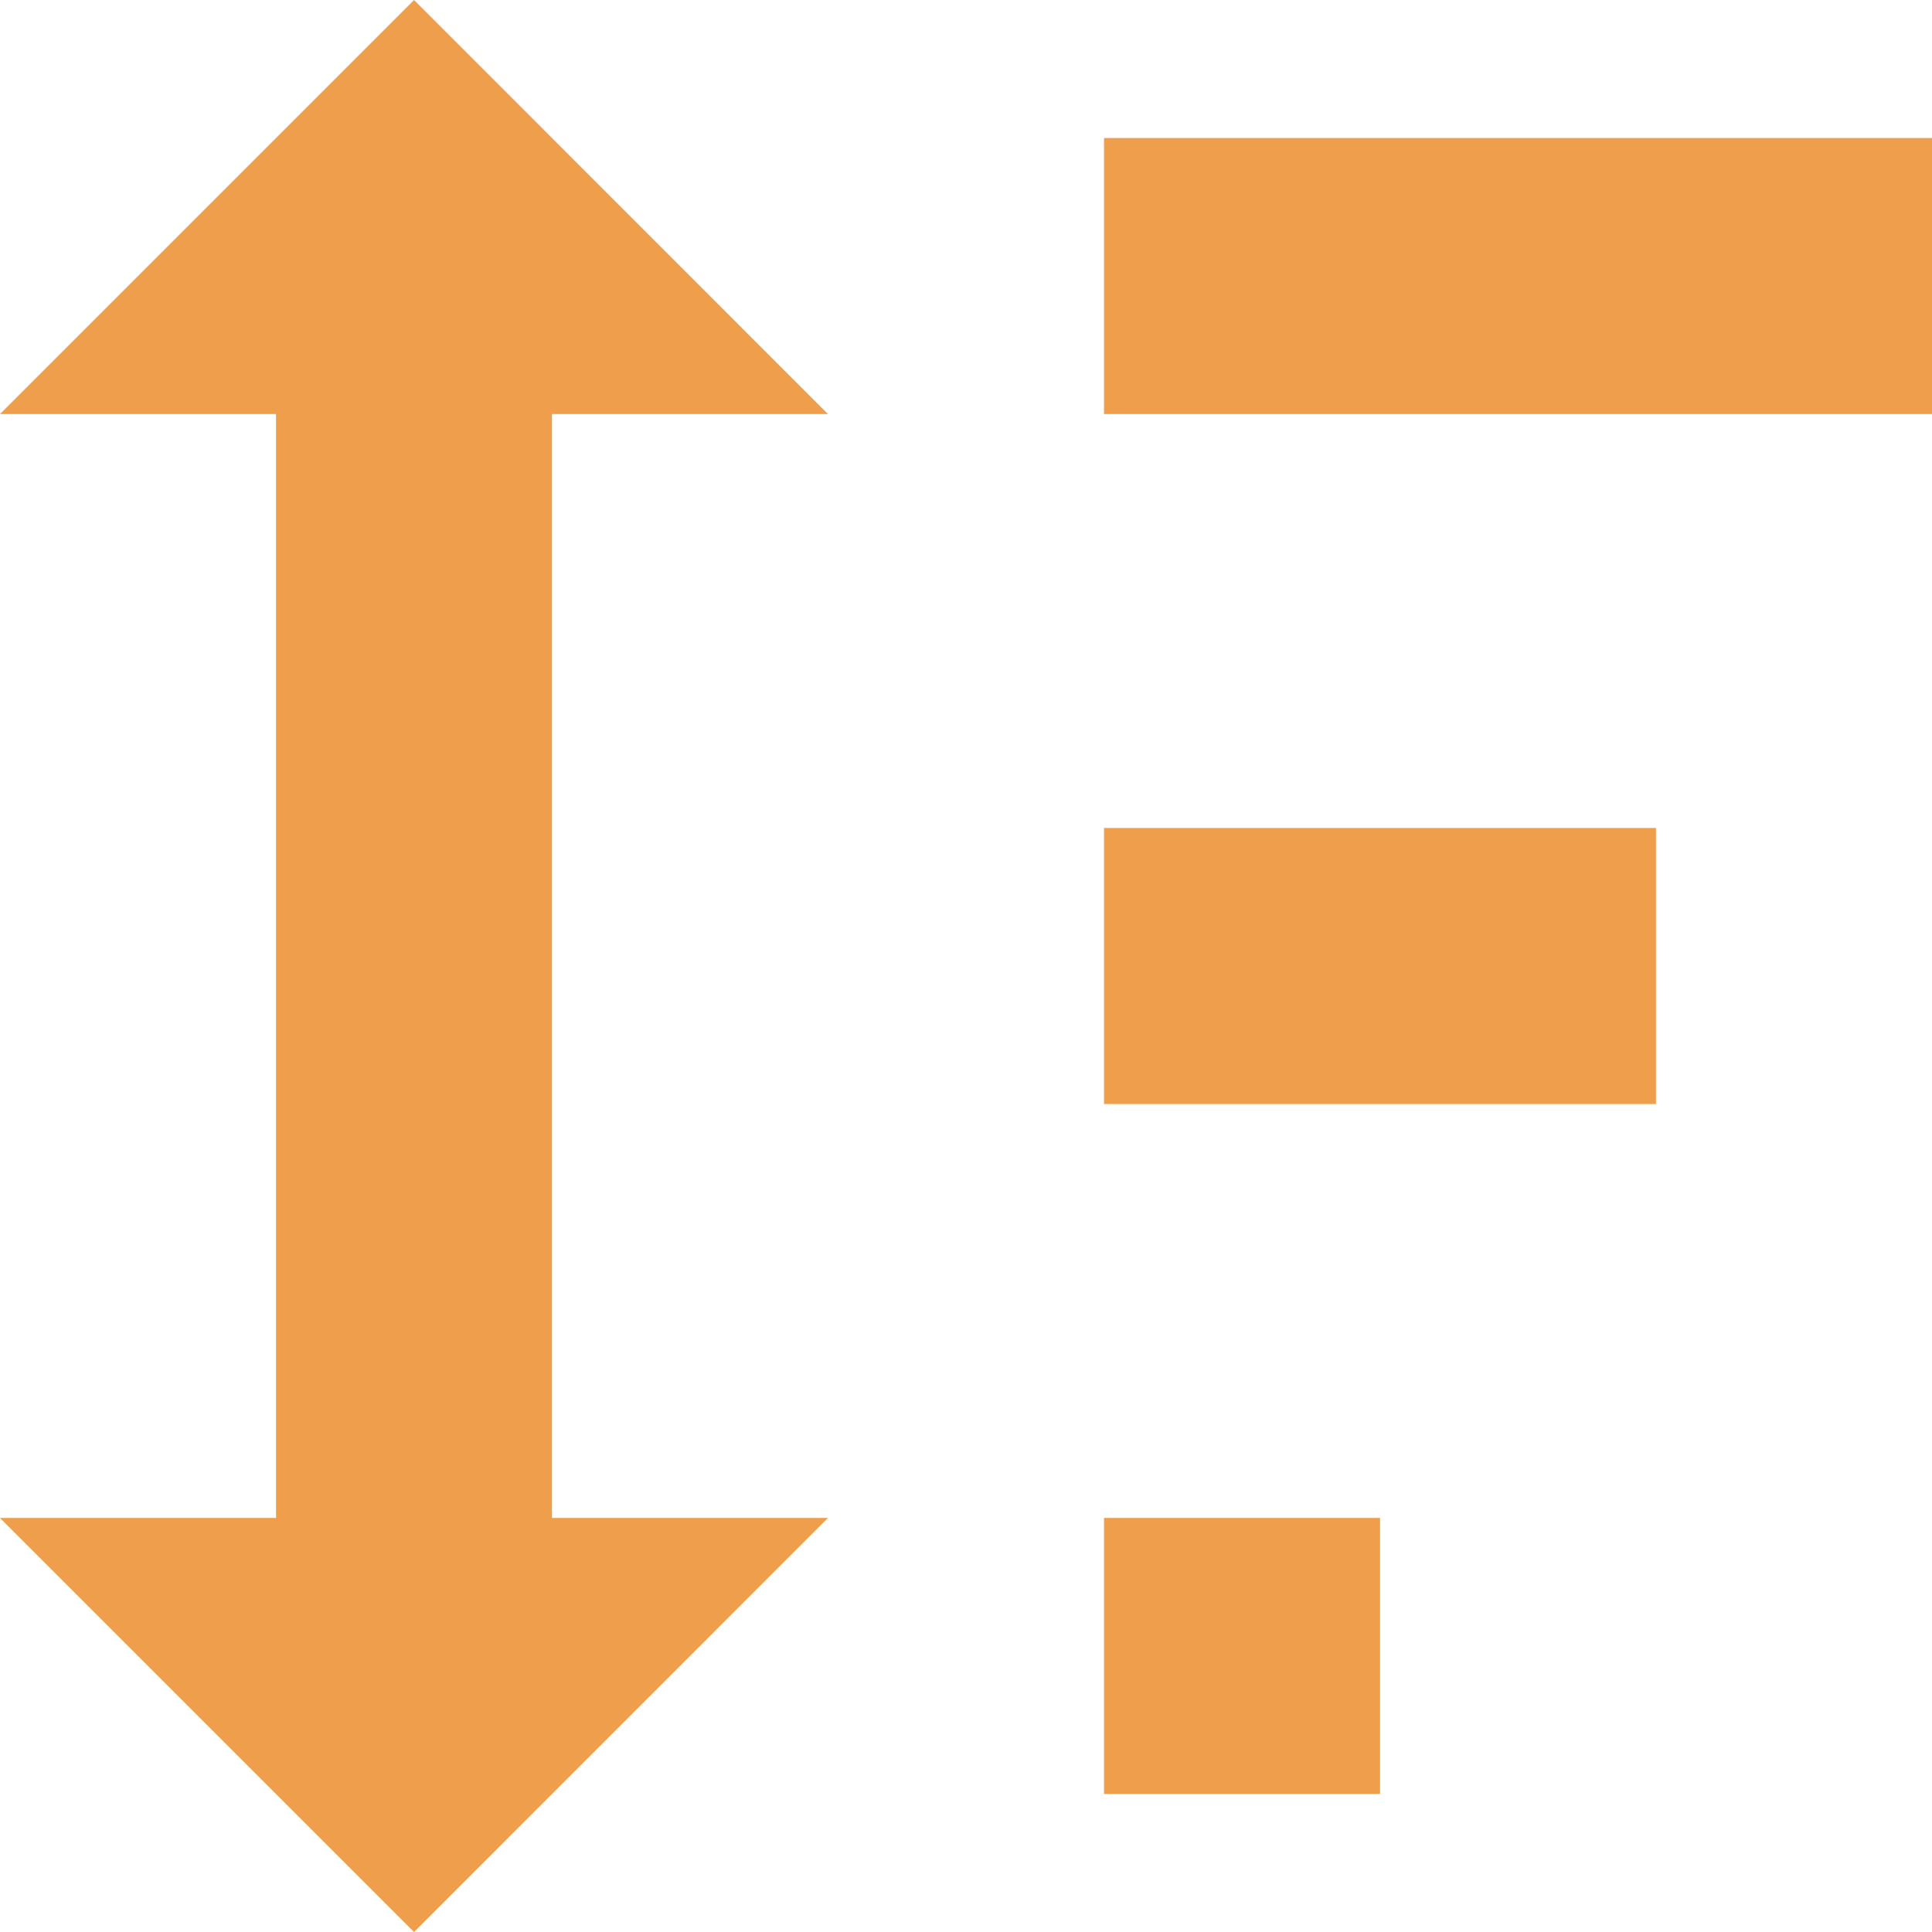 <?xml version="1.0" encoding="UTF-8" standalone="no"?>
<svg
   height="16"
   viewBox="0 0 16 16"
   width="16"
   version="1.1"
   id="svg1"
   sodipodi:docname="NNBTScoreBasedPicker.svg"
   inkscape:version="1.4 (86a8ad7, 2024-10-11)"
   xmlns:inkscape="http://www.inkscape.org/namespaces/inkscape"
   xmlns:sodipodi="http://sodipodi.sourceforge.net/DTD/sodipodi-0.dtd"
   xmlns="http://www.w3.org/2000/svg"
   xmlns:svg="http://www.w3.org/2000/svg">
  <defs
     id="defs1" />
  <sodipodi:namedview
     id="namedview1"
     pagecolor="#ffffff"
     bordercolor="#000000"
     borderopacity="0.25"
     inkscape:showpageshadow="2"
     inkscape:pageopacity="0.0"
     inkscape:pagecheckerboard="0"
     inkscape:deskcolor="#d1d1d1"
     inkscape:zoom="112.25"
     inkscape:cx="8.0044543"
     inkscape:cy="8"
     inkscape:window-width="3840"
     inkscape:window-height="2054"
     inkscape:window-x="-11"
     inkscape:window-y="-11"
     inkscape:window-maximized="1"
     inkscape:current-layer="svg1" />
  <path
     d="M 3.429,0 0,3.429 H 2.286 V 12.571 H 0 L 3.429,16 6.857,12.571 H 4.571 V 3.429 H 6.857 Z M 9.143,1.143 V 3.429 H 16 V 1.143 Z m 0,5.714 V 9.143 H 13.714 V 6.857 Z m 0,5.714 v 2.286 h 2.286 v -2.286 z"
     fill="#775599"
     id="path1"
     style="stroke-width:1.143;fill:#ef9f4c;fill-opacity:1" />
</svg>
